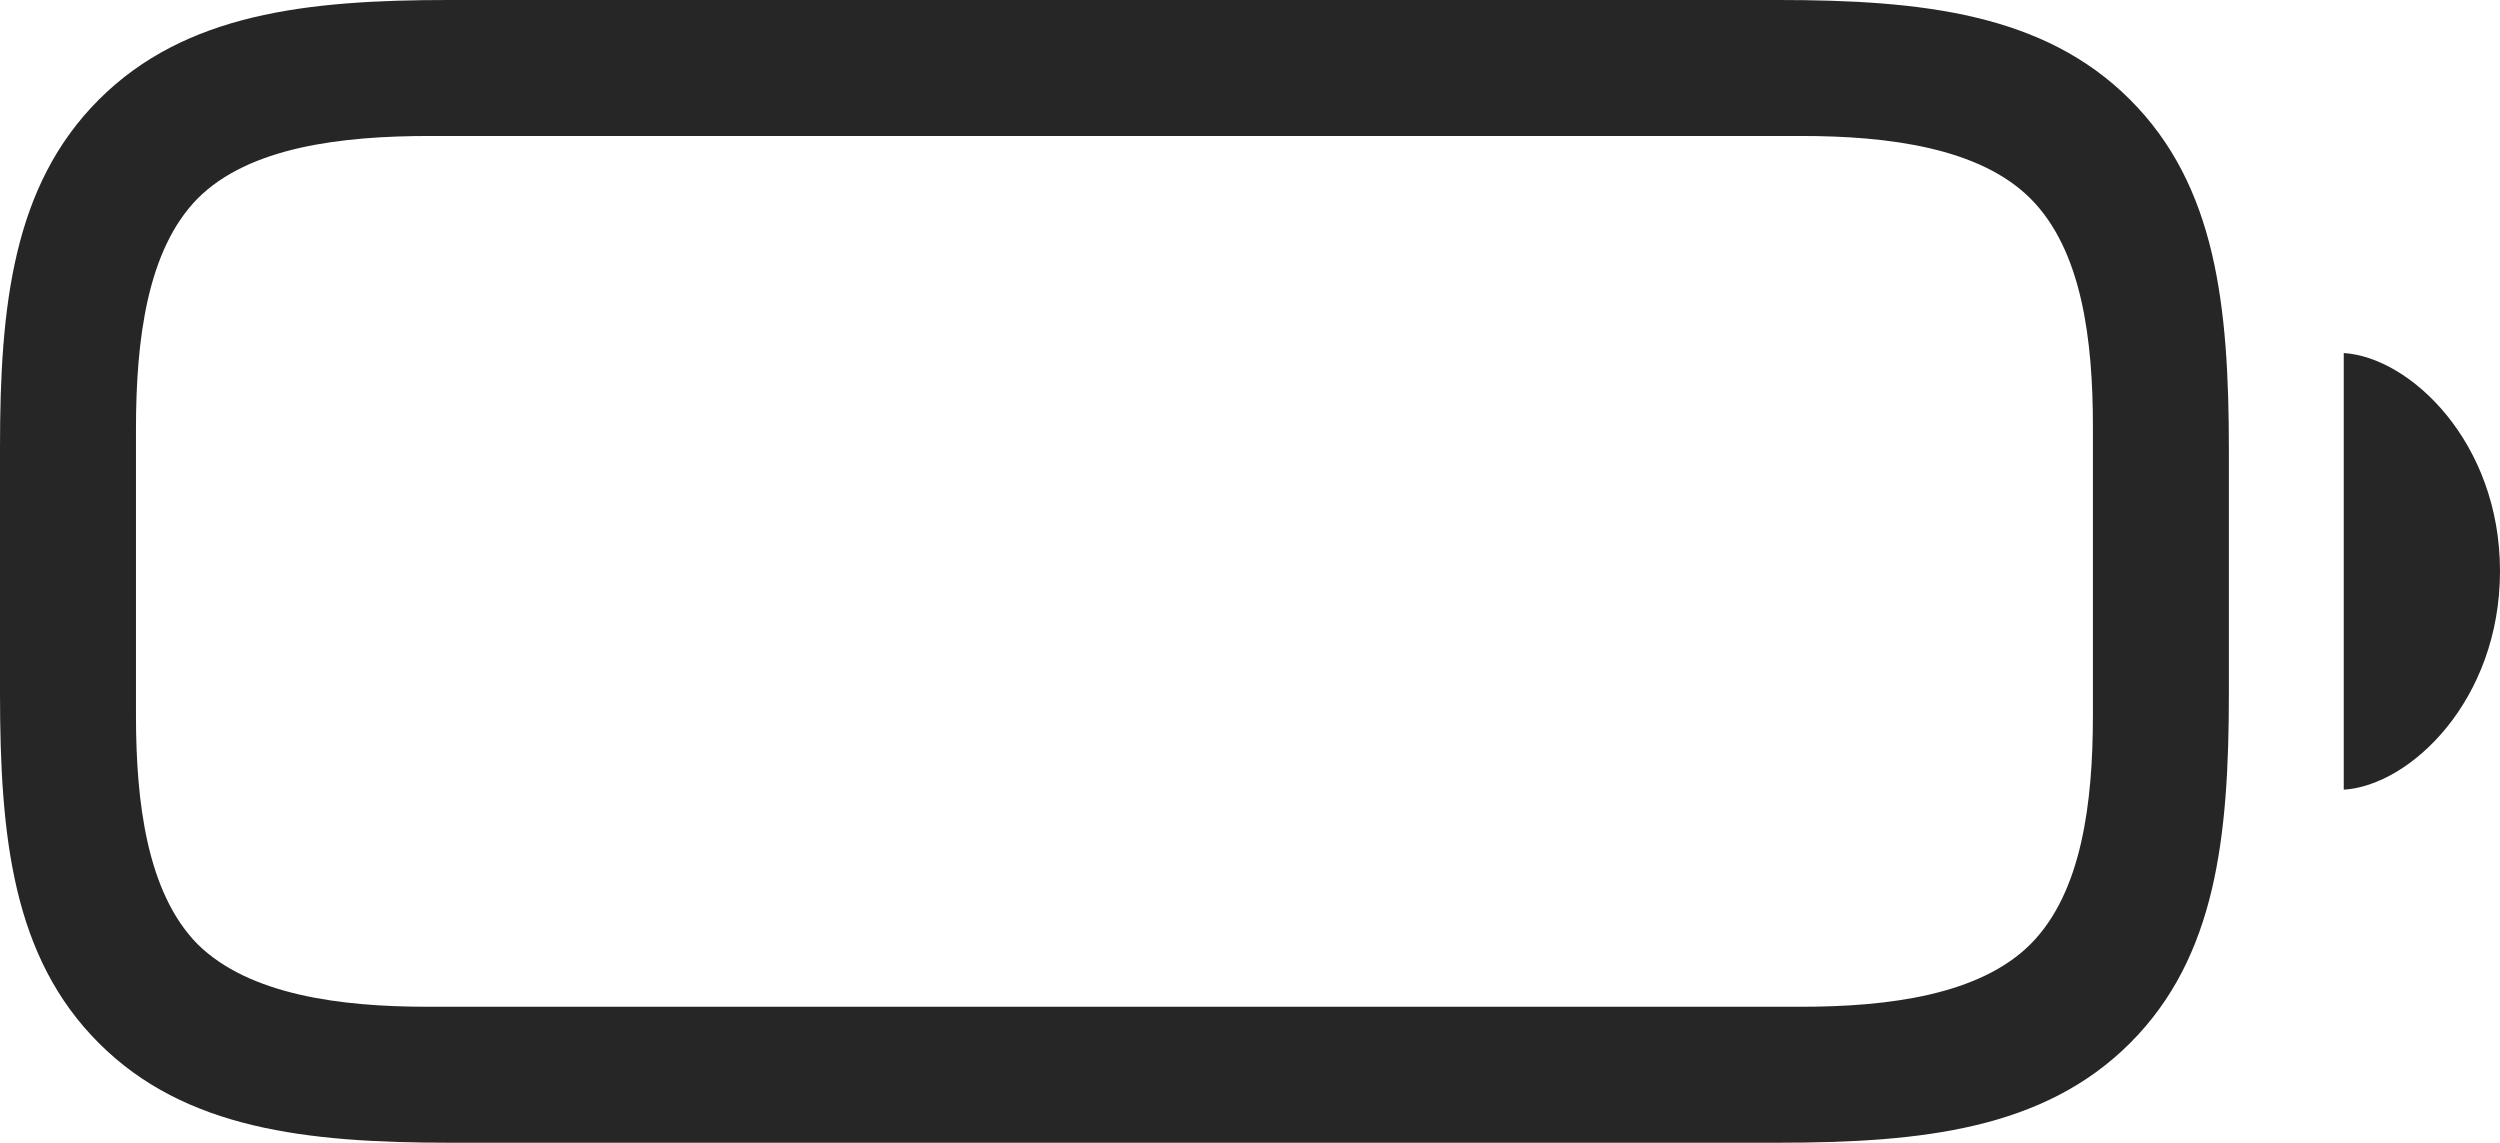 <?xml version="1.0" encoding="UTF-8"?>
<!--Generator: Apple Native CoreSVG 232.5-->
<!DOCTYPE svg
PUBLIC "-//W3C//DTD SVG 1.1//EN"
       "http://www.w3.org/Graphics/SVG/1.1/DTD/svg11.dtd">
<svg version="1.1" xmlns="http://www.w3.org/2000/svg" xmlns:xlink="http://www.w3.org/1999/xlink" width="144.531" height="66.064">
 <g>
  <rect height="66.064" opacity="0" width="144.531" x="0" y="0"/>
  <path d="M26.025 66.064L102.783 66.064C111.133 66.064 118.164 65.283 123.145 60.303C128.125 55.322 128.857 48.389 128.857 40.039L128.857 26.025C128.857 17.676 128.125 10.742 123.145 5.762C118.164 0.781 111.133 0 102.783 0L25.928 0C17.725 0 10.693 0.781 5.713 5.762C0.732 10.742 0 17.725 0 25.879L0 40.039C0 48.389 0.732 55.322 5.713 60.303C10.693 65.283 17.725 66.064 26.025 66.064ZM24.707 58.203C19.678 58.203 14.404 57.52 11.426 54.59C8.496 51.611 7.861 46.387 7.861 41.357L7.861 24.805C7.861 19.678 8.496 14.453 11.426 11.475C14.404 8.496 19.727 7.861 24.854 7.861L104.15 7.861C109.18 7.861 114.453 8.545 117.383 11.475C120.361 14.453 120.996 19.629 120.996 24.658L120.996 41.357C120.996 46.387 120.361 51.611 117.383 54.59C114.453 57.52 109.18 58.203 104.15 58.203ZM135.498 45.654C139.355 45.41 144.531 40.478 144.531 33.008C144.531 25.586 139.355 20.654 135.498 20.41Z" fill="#000000" fill-opacity="0.85"/>
 </g>
</svg>
